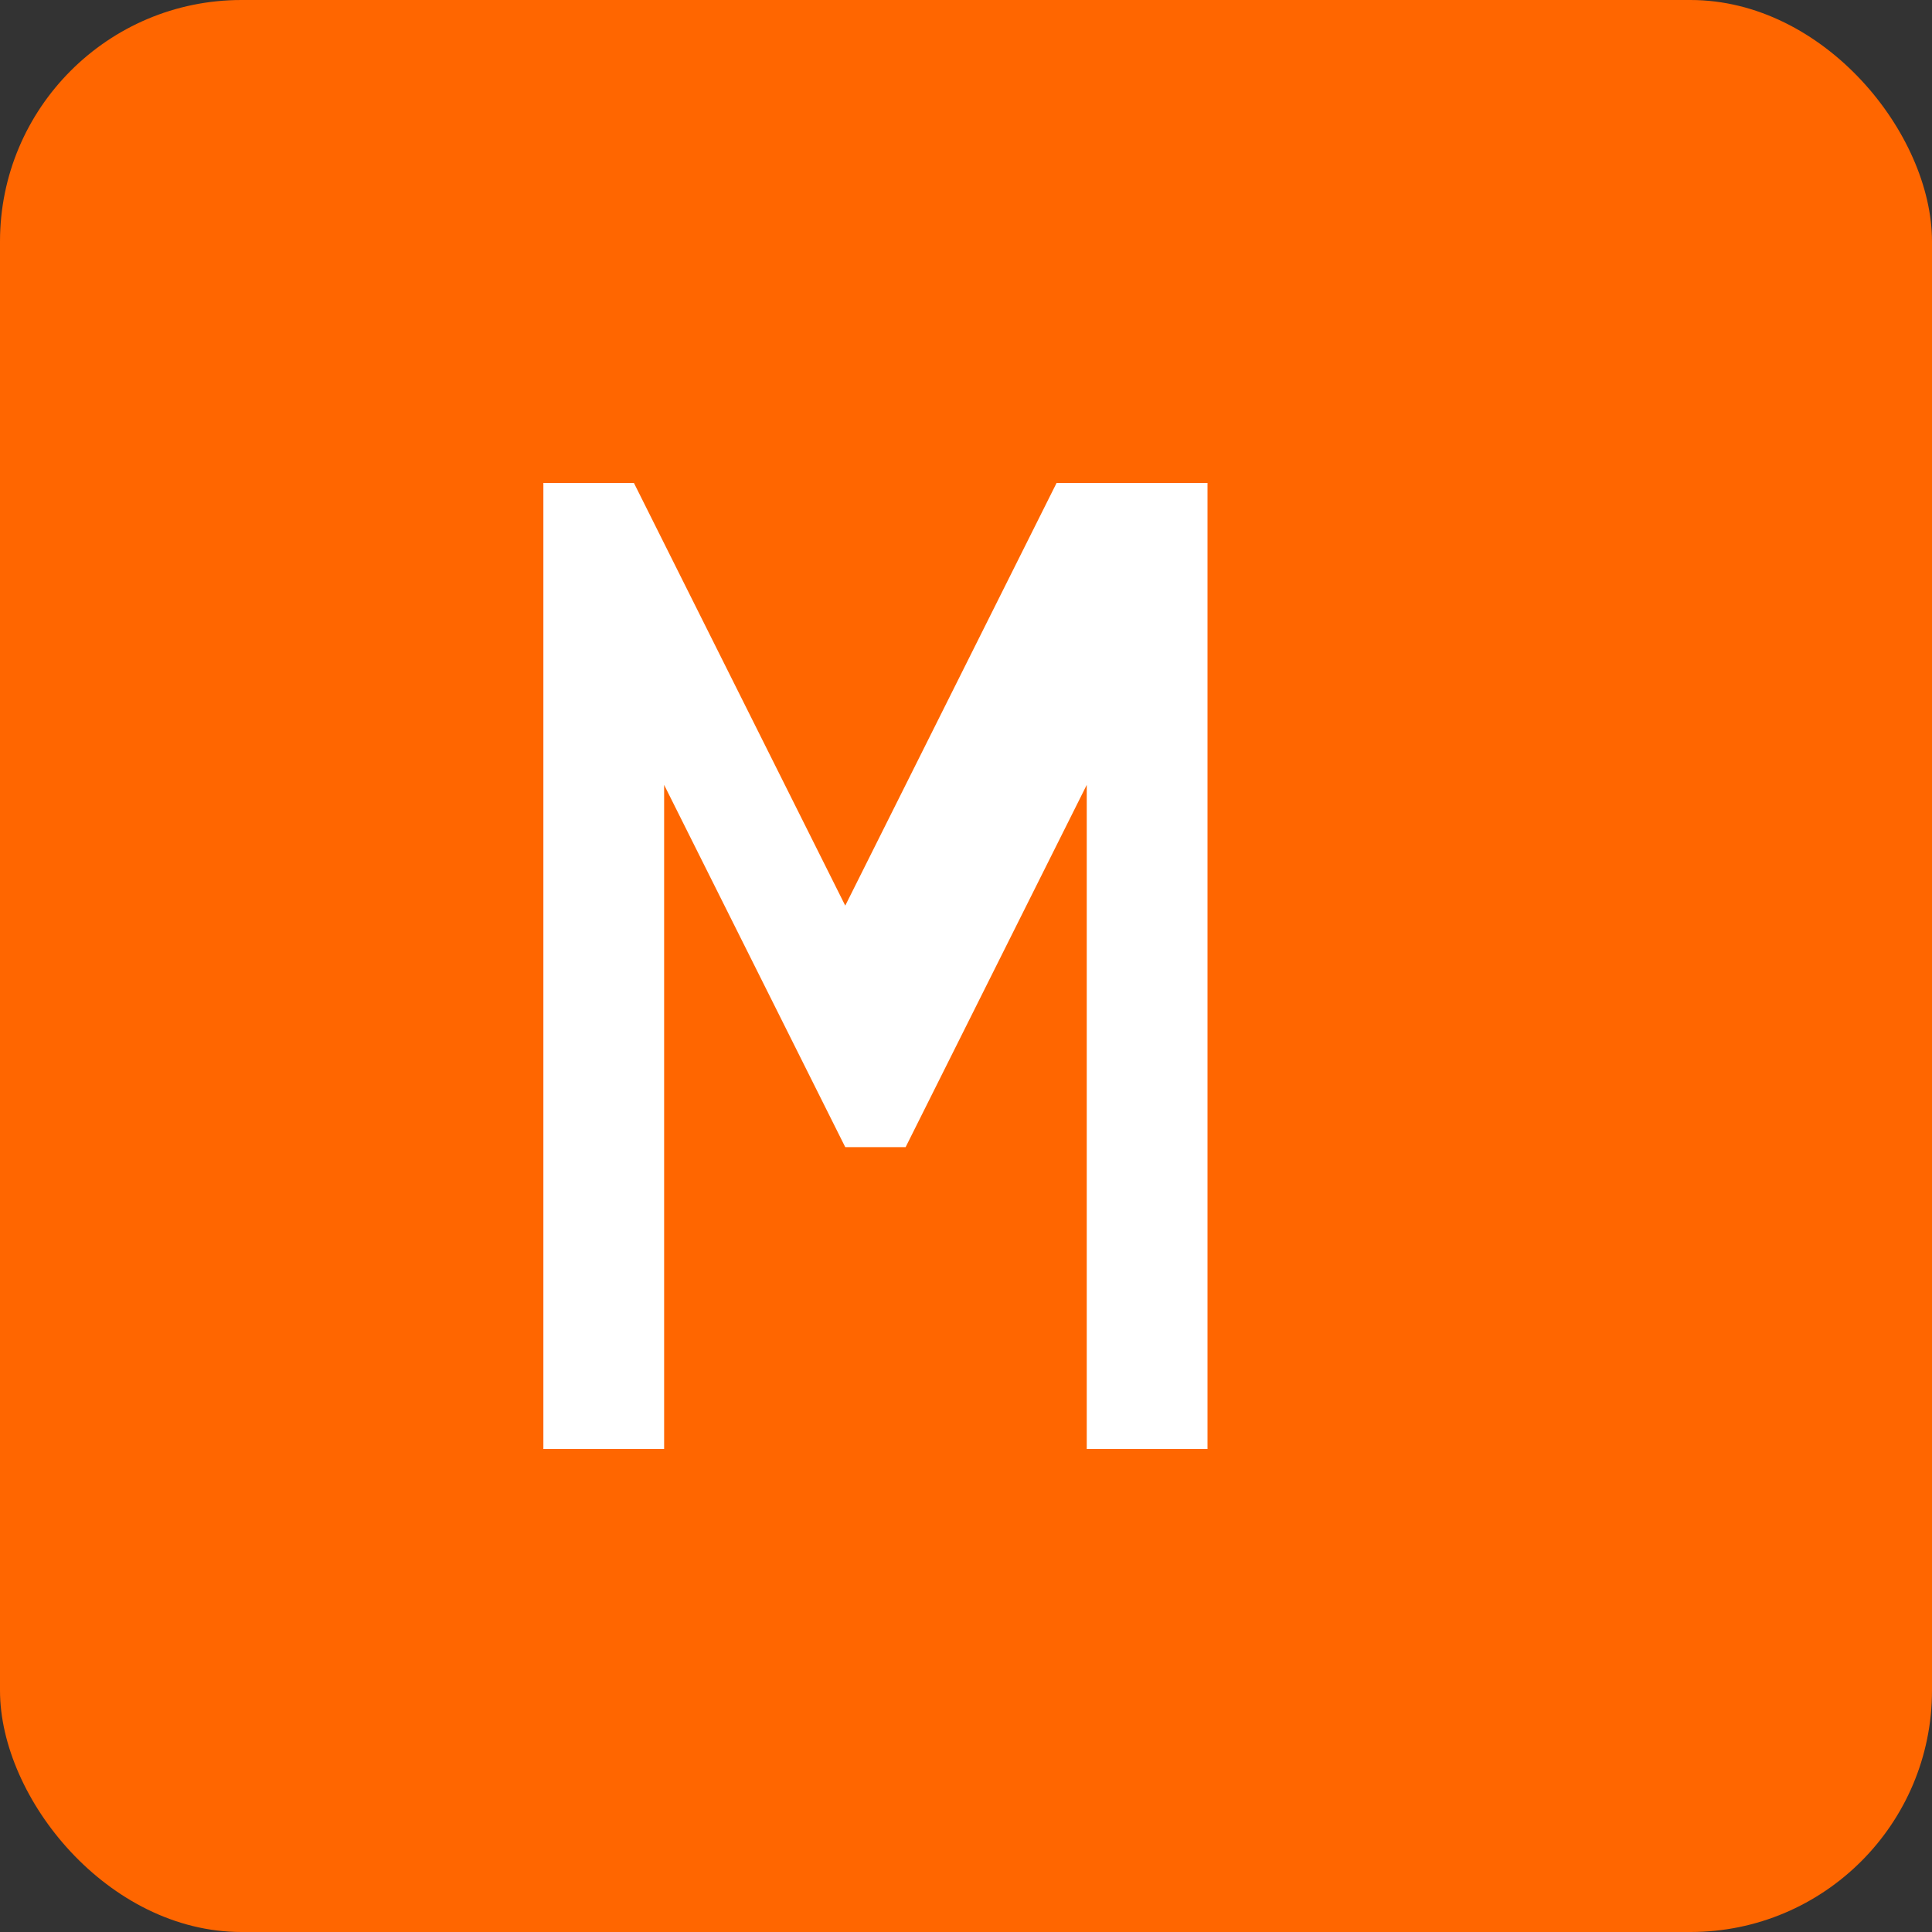 <svg width="32" height="32" viewBox="0 0 32 32" fill="none" xmlns="http://www.w3.org/2000/svg">
  <rect x="0" y="0" width="32" height="32" fill="#333333" stroke="none"/>
  <rect width="32" height="32" rx="4" fill="#FF6600"/>
  <path d="M8 8h2.5l3.5 7 3.5-7h2.5v16h-2v-11l-3 6h-1l-3-6v11h-2V8z" fill="white"/>
</svg>
